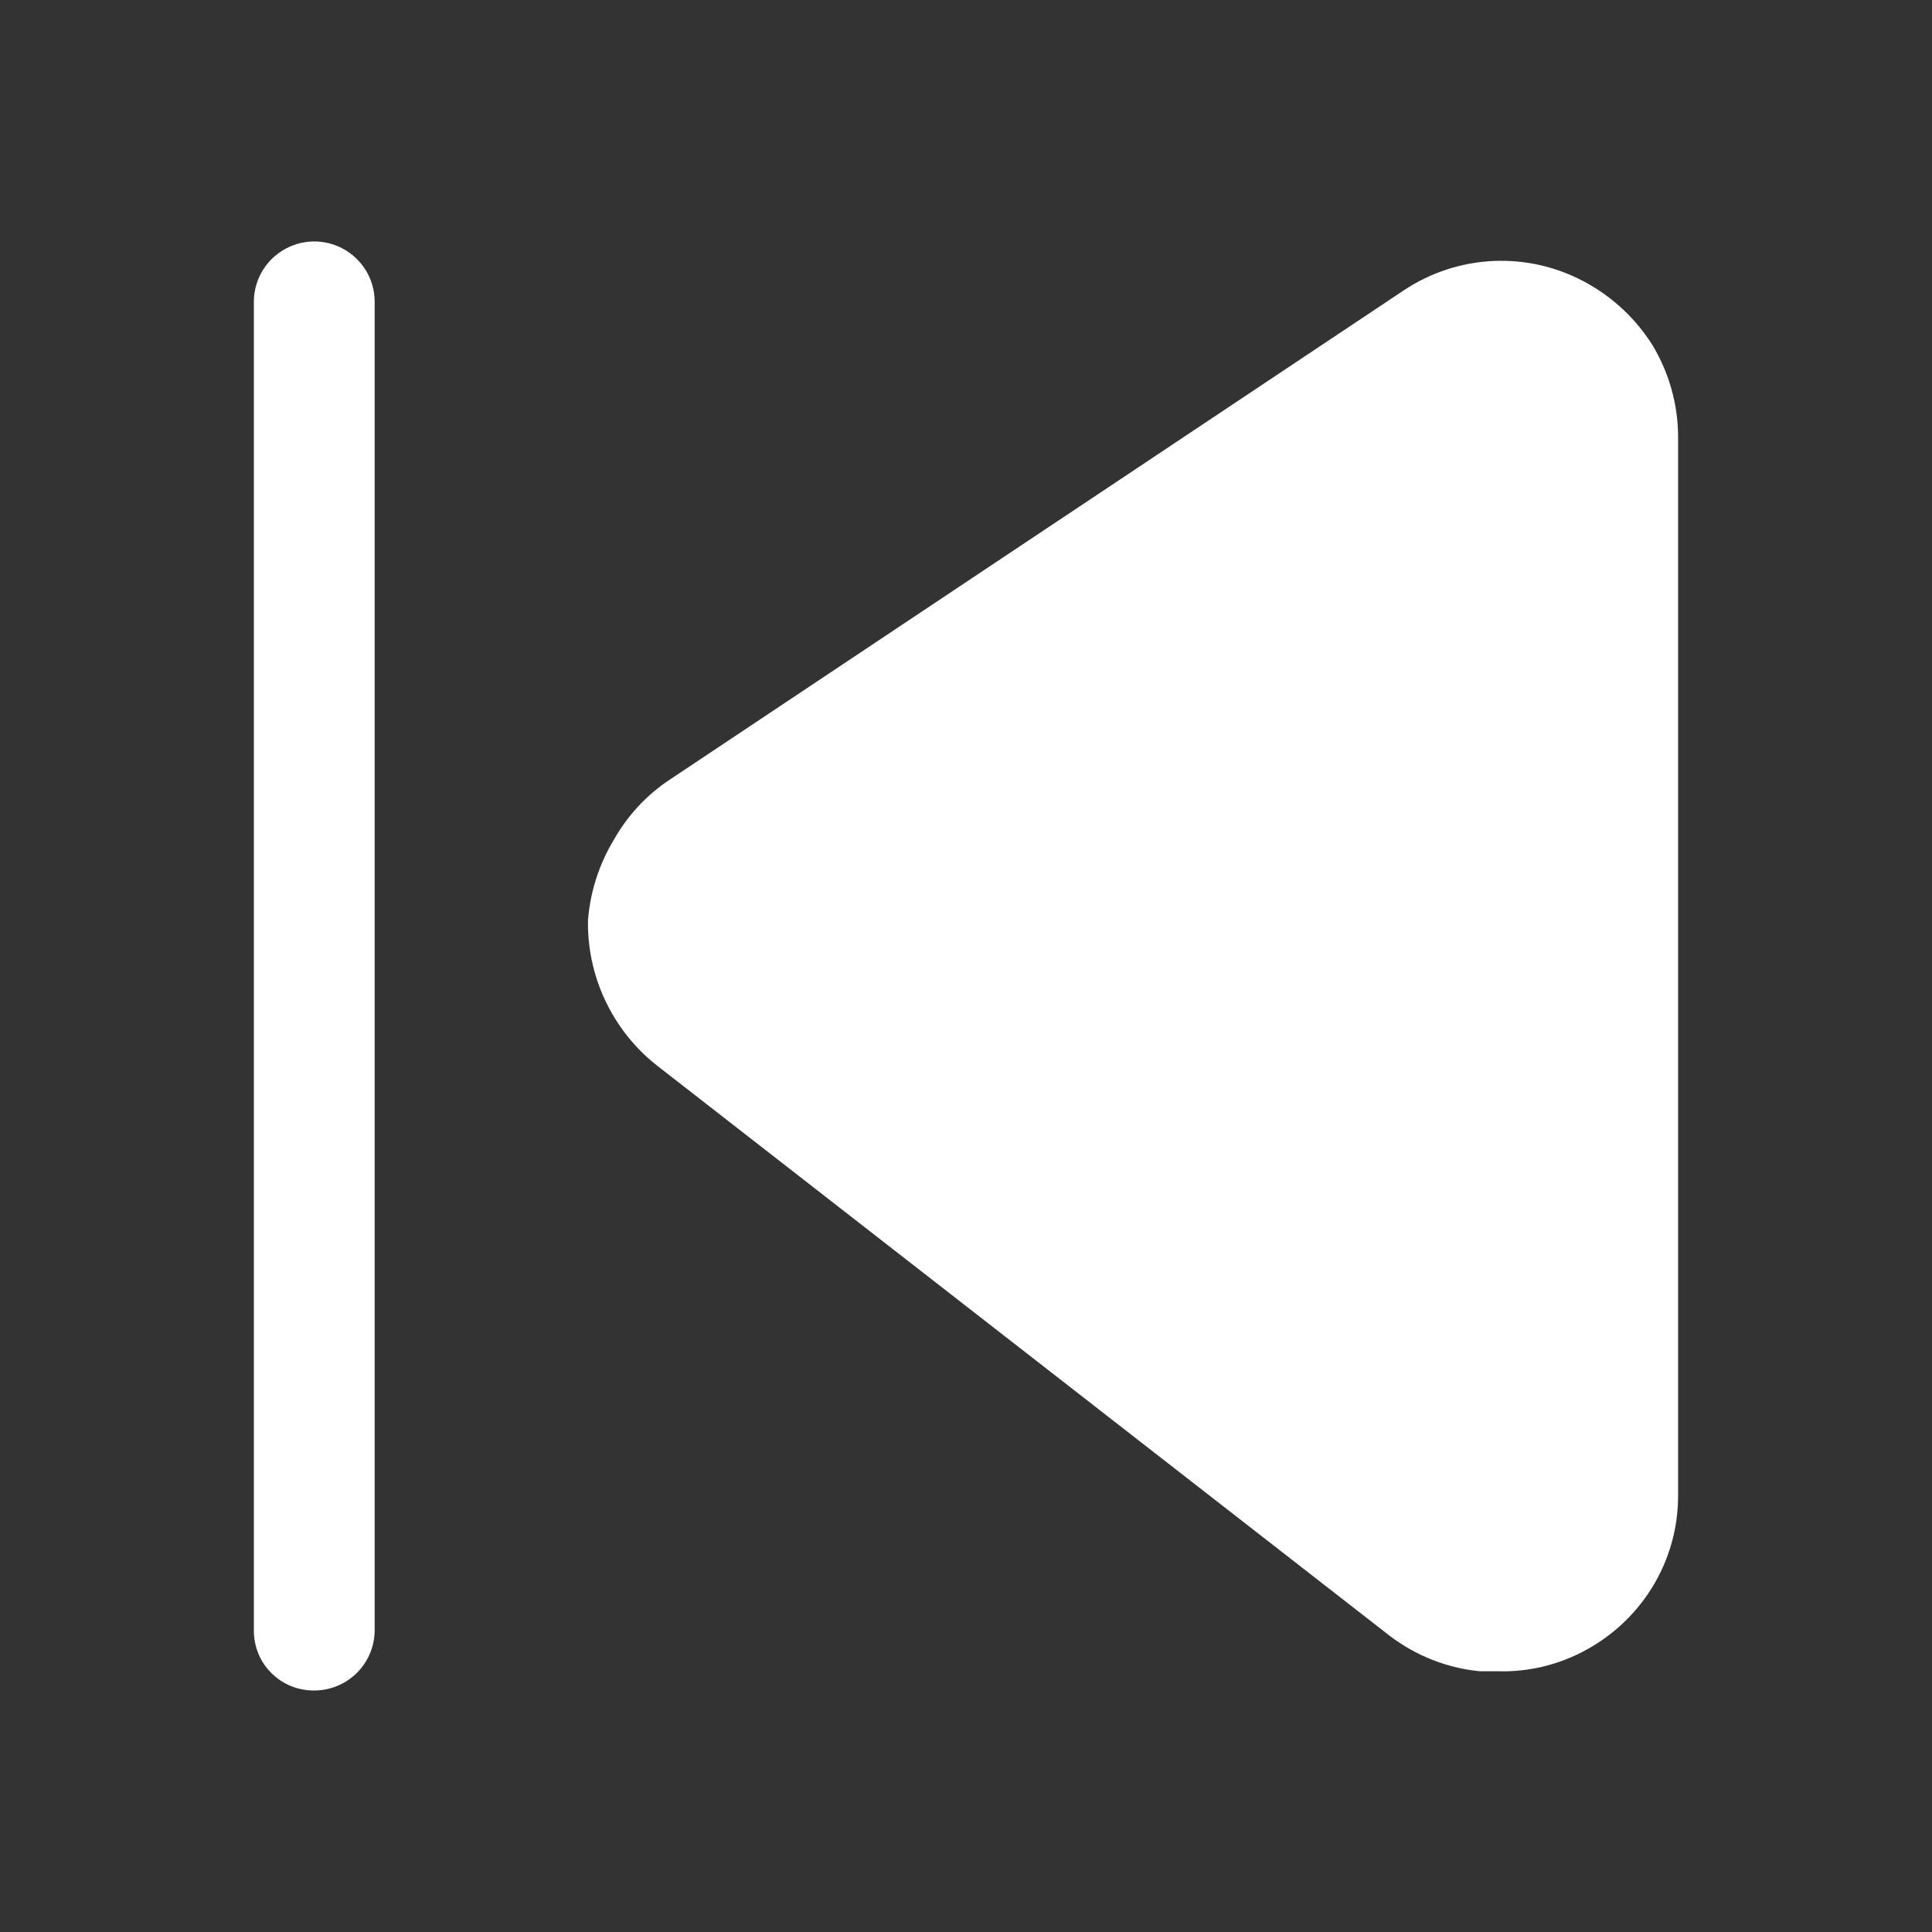 <svg version="1.1" xmlns="http://www.w3.org/2000/svg" xmlns:xlink="http://www.w3.org/1999/xlink" width="19" height="19" viewBox="0,0,256,256"><rect x="0" y="0" width="256" height="256" fill="#333333" stroke="none"/><g fill="#ffffff" fill-rule="nonzero" stroke="none" stroke-width="1" stroke-linecap="butt" stroke-linejoin="miter" stroke-miterlimit="10" stroke-dasharray="" stroke-dashoffset="0" font-family="none" font-weight="none" font-size="none" text-anchor="none" style="mix-blend-mode: normal"><g transform="translate(256,256) rotate(180) scale(13.474,13.474)"><path d="M15.909,2.375c-0.157,0 -0.308,0.063 -0.42,0.174c-0.111,0.111 -0.174,0.262 -0.174,0.42v13.062c0,0.158 0.062,0.308 0.174,0.42c0.111,0.111 0.262,0.174 0.42,0.174c0.158,0 0.308,-0.063 0.42,-0.174c0.111,-0.111 0.174,-0.262 0.174,-0.42v-13.062c0.001,-0.078 -0.014,-0.156 -0.043,-0.228c-0.029,-0.073 -0.073,-0.138 -0.129,-0.194c-0.055,-0.055 -0.121,-0.099 -0.194,-0.129c-0.072,-0.029 -0.15,-0.044 -0.229,-0.043zM13.217,9.966c0.007,-0.276 -0.05,-0.55 -0.167,-0.8c-0.117,-0.25 -0.29,-0.47 -0.506,-0.641l-7.212,-5.613c-0.258,-0.196 -0.564,-0.317 -0.887,-0.348h-0.182c-0.274,-0.007 -0.546,0.053 -0.792,0.174c-0.293,0.143 -0.54,0.365 -0.713,0.641c-0.172,0.275 -0.263,0.594 -0.261,0.918v10.41c0.001,0.312 0.086,0.618 0.245,0.887c0.165,0.267 0.397,0.485 0.673,0.633c0.275,0.149 0.585,0.22 0.898,0.206c0.312,-0.014 0.615,-0.113 0.876,-0.285l7.22,-4.813c0.23,-0.151 0.419,-0.355 0.554,-0.594c0.142,-0.236 0.229,-0.501 0.253,-0.776z"></path></g></g></svg>
